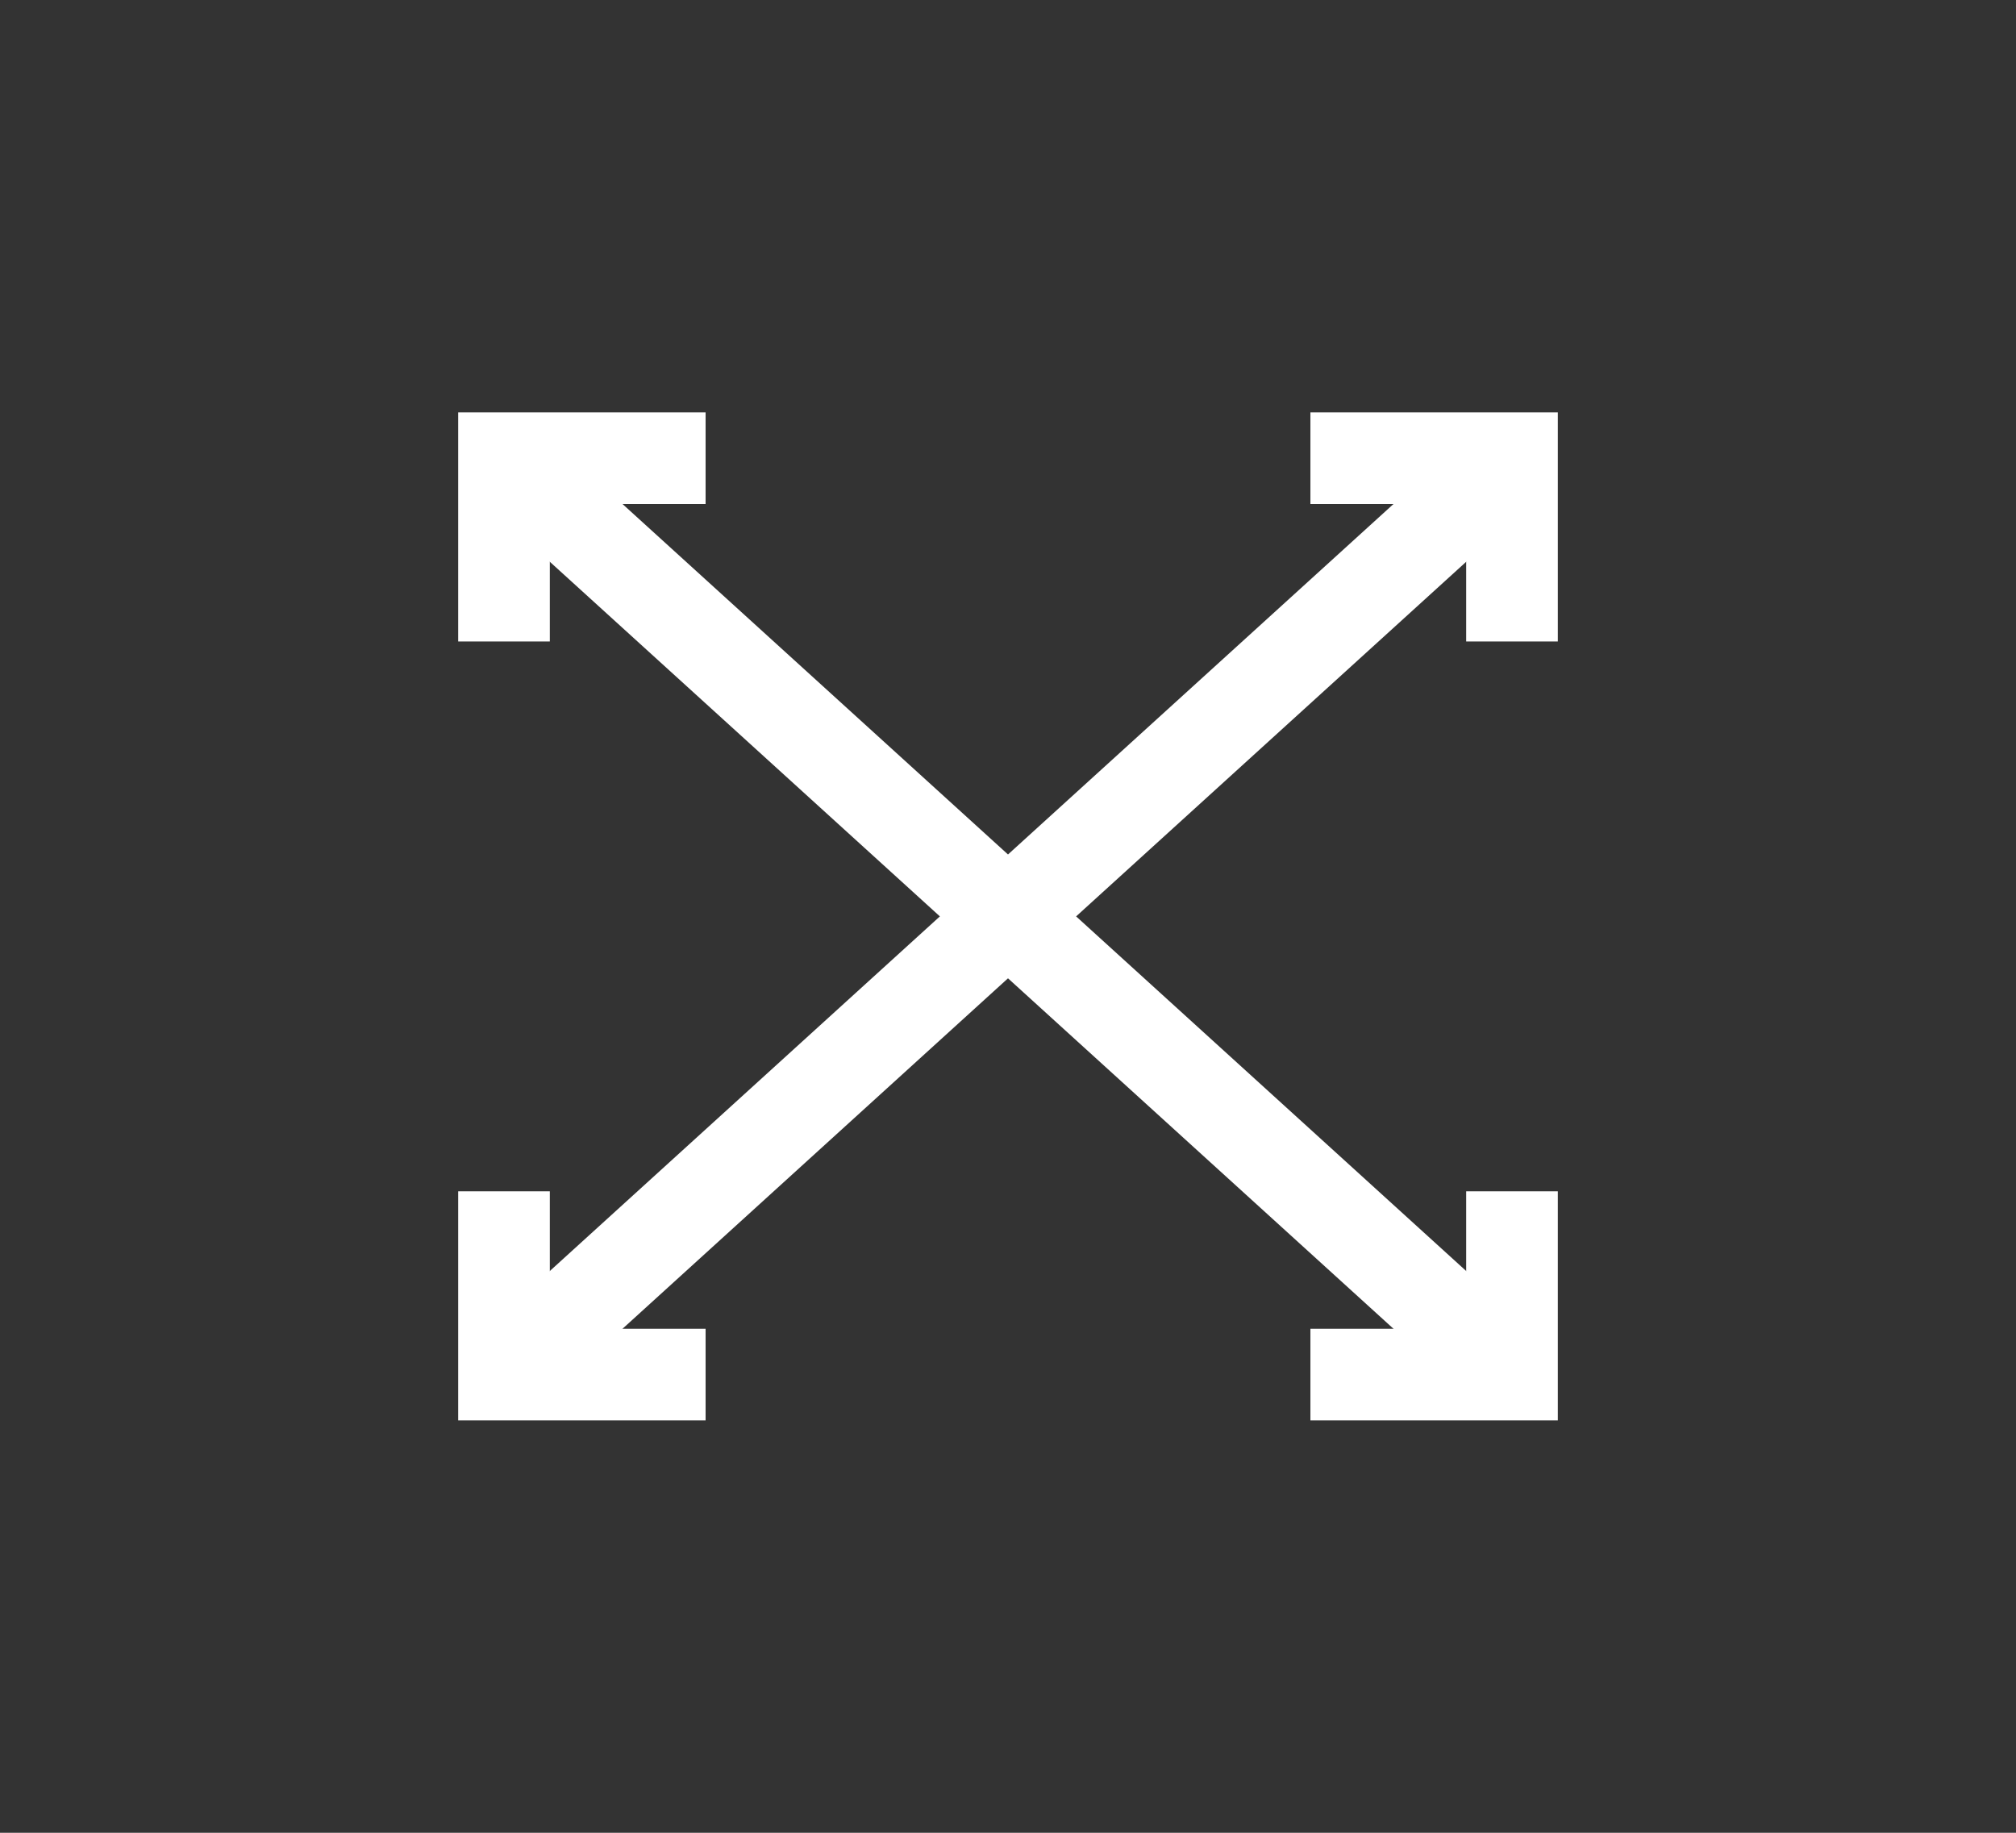 <svg width="22" height="20" viewBox="0 0 22 20" fill="none" xmlns="http://www.w3.org/2000/svg">
<rect x="0" y="0" width="22" height="20" fill="#333333" stroke="none"/>
<path d="M14.3 5L16.5 5L16.5 7" stroke="white"/>
<path d="M7.7 5L5.5 5L5.5 7" stroke="white"/>
<path d="M16.5 13L16.5 15L14.3 15" stroke="white"/>
<path d="M7.7 15L5.5 15L5.5 13" stroke="white"/>
<path d="M5.5 5L16.5 15M5.5 15L16.5 5" stroke="white"/>
</svg>
